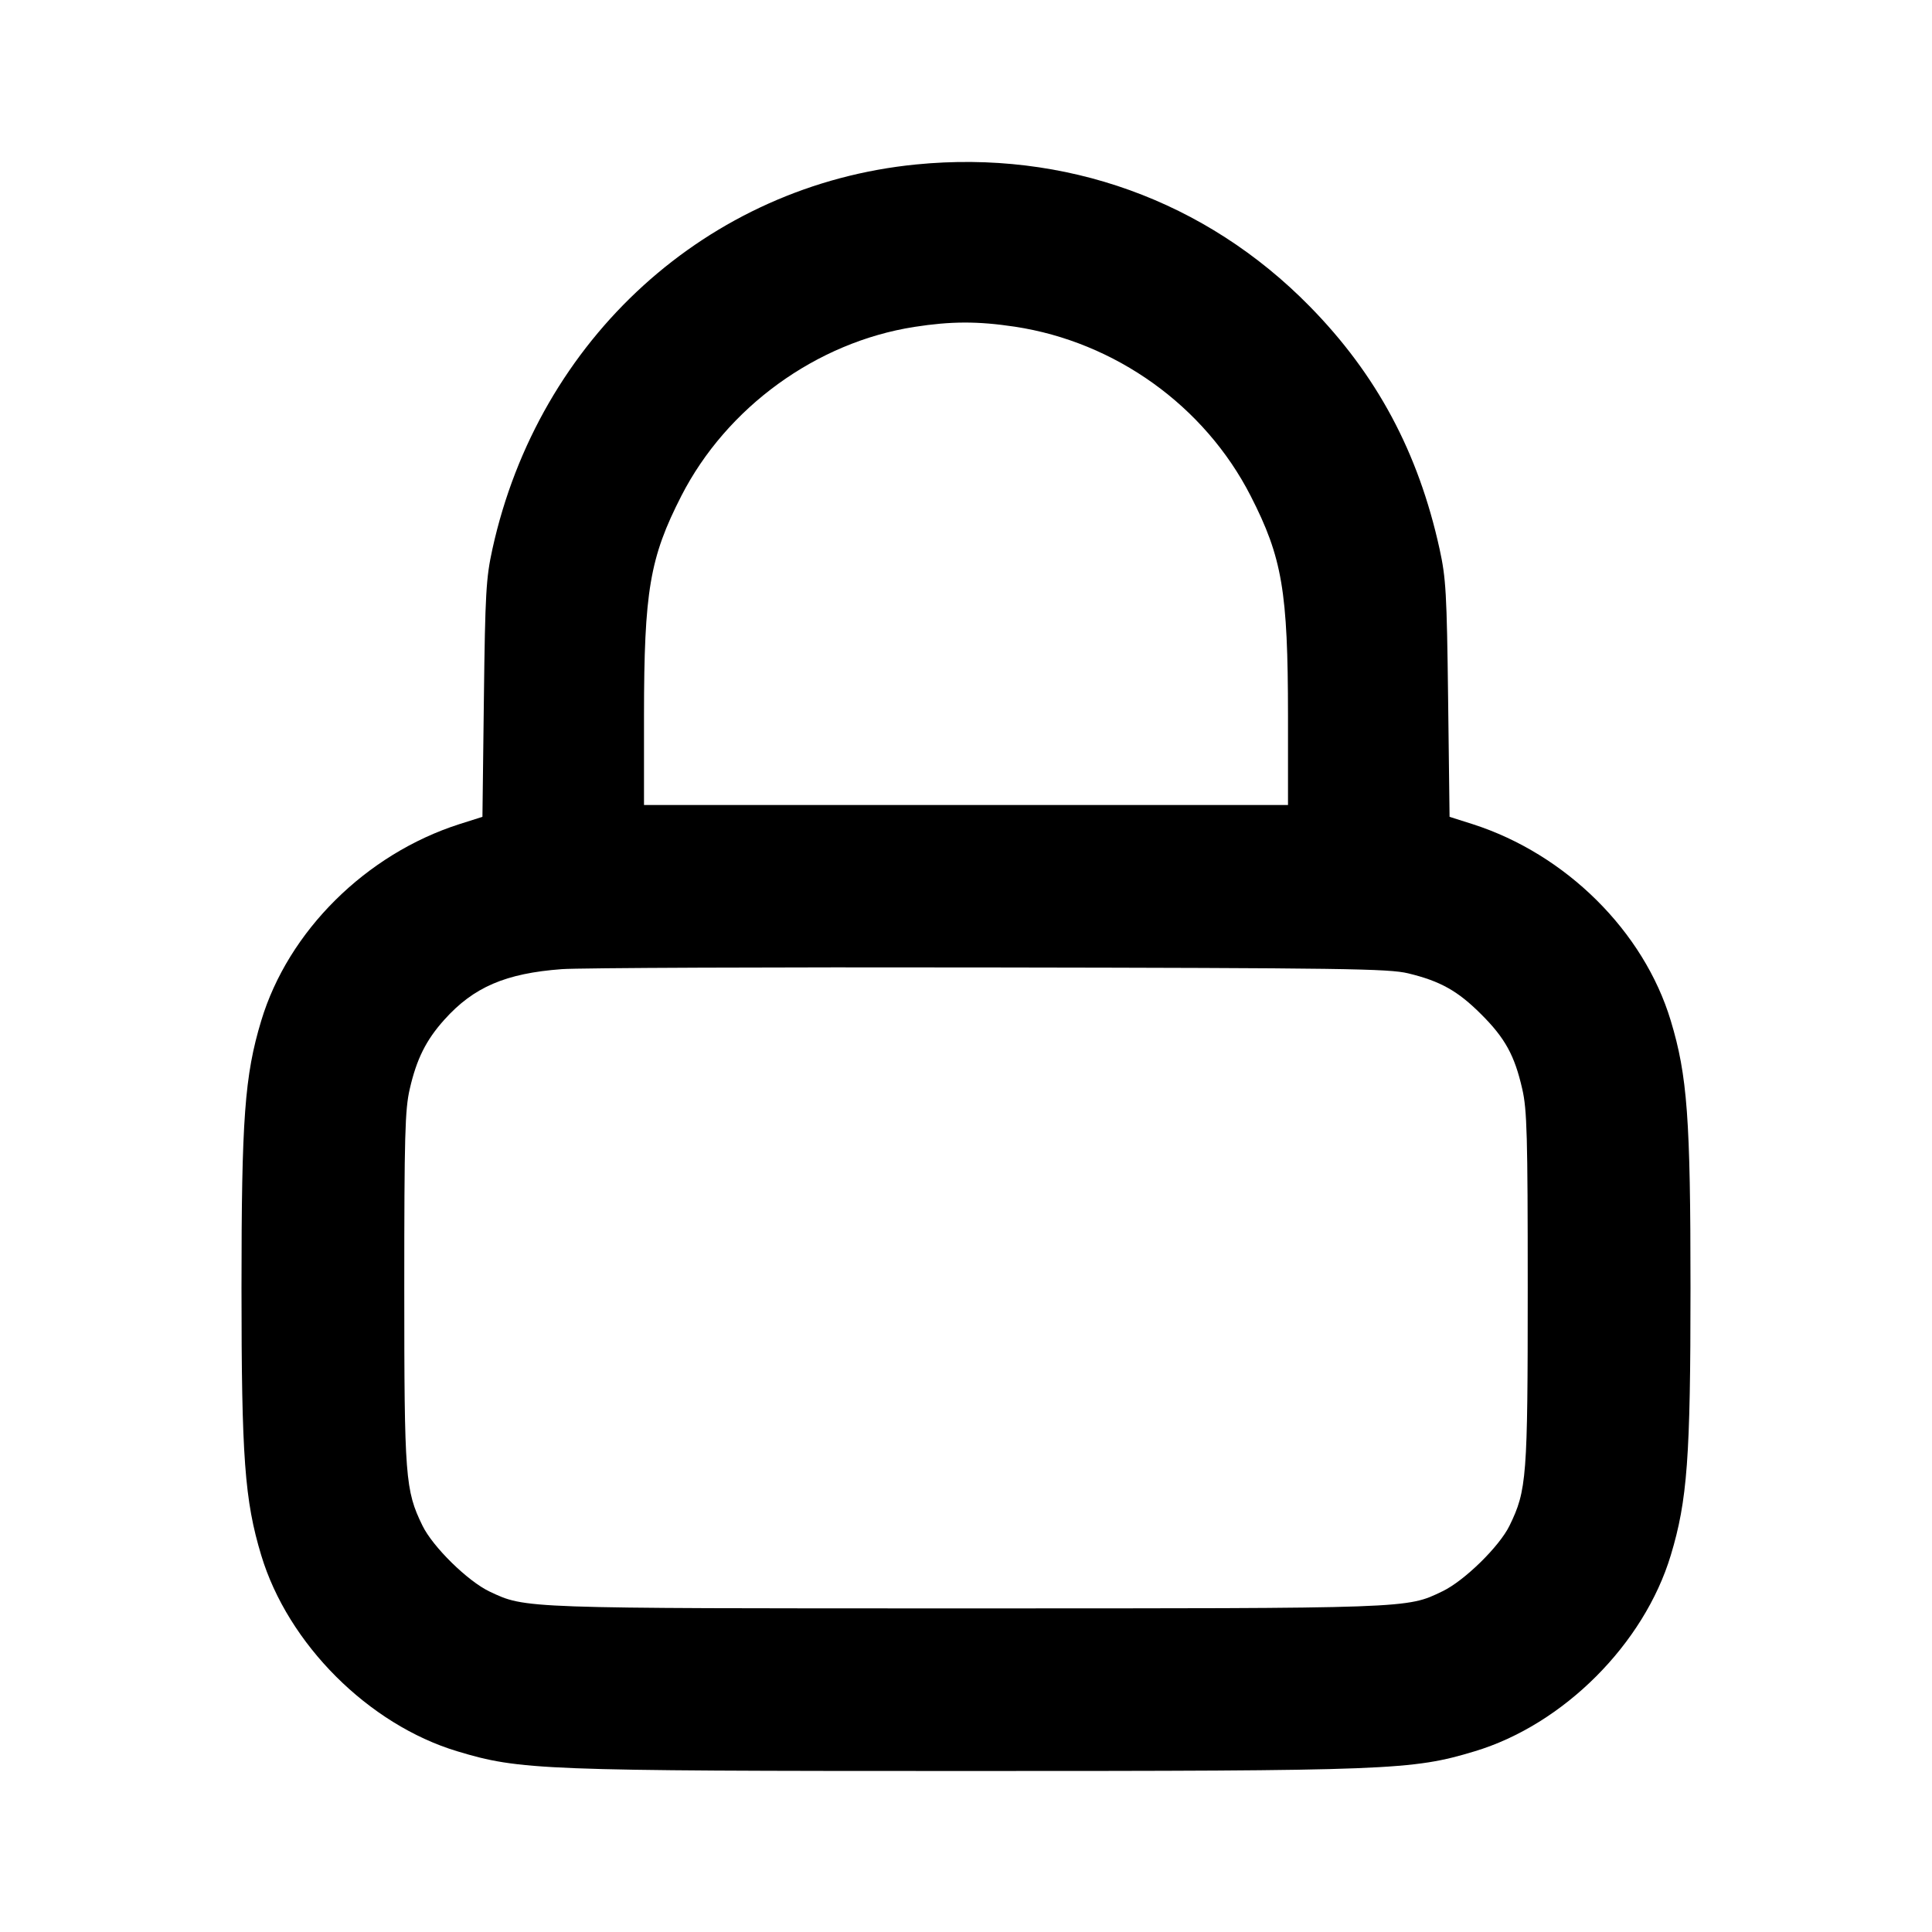 <svg width="24" height="24" viewBox="0 0 24 24" fill="none" xmlns="http://www.w3.org/2000/svg"><path d="M11.380 2.043 C 8.792 2.298,6.692 4.204,6.117 6.820 C 6.038 7.180,6.027 7.365,6.011 8.683 L 5.993 10.147 5.706 10.238 C 4.545 10.610,3.580 11.568,3.245 12.680 C 3.039 13.362,3.000 13.896,3.000 16.000 C 3.000 18.104,3.039 18.638,3.245 19.320 C 3.577 20.422,4.578 21.423,5.680 21.755 C 6.460 21.990,6.716 22.000,12.000 22.000 C 17.284 22.000,17.540 21.990,18.320 21.755 C 19.422 21.423,20.423 20.422,20.755 19.320 C 20.961 18.638,21.000 18.104,21.000 16.000 C 21.000 13.896,20.961 13.362,20.755 12.680 C 20.421 11.570,19.453 10.610,18.294 10.238 L 18.007 10.147 17.989 8.683 C 17.973 7.365,17.962 7.180,17.883 6.820 C 17.619 5.618,17.102 4.653,16.269 3.805 C 14.978 2.490,13.230 1.860,11.380 2.043 M12.605 4.058 C 13.855 4.247,14.964 5.042,15.536 6.160 C 15.929 6.929,15.999 7.342,16.000 8.890 L 16.000 10.000 12.000 10.000 L 8.000 10.000 8.000 8.890 C 8.001 7.342,8.071 6.929,8.464 6.160 C 9.028 5.059,10.142 4.251,11.358 4.061 C 11.816 3.990,12.144 3.989,12.605 4.058 M17.492 12.091 C 17.893 12.188,18.109 12.309,18.400 12.600 C 18.697 12.896,18.815 13.111,18.910 13.528 C 18.969 13.782,18.978 14.103,18.978 16.000 C 18.978 18.358,18.966 18.513,18.752 18.952 C 18.626 19.211,18.190 19.638,17.918 19.768 C 17.471 19.983,17.547 19.980,12.000 19.980 C 6.462 19.980,6.533 19.983,6.082 19.771 C 5.812 19.643,5.377 19.217,5.248 18.952 C 5.034 18.513,5.022 18.358,5.022 16.000 C 5.022 14.103,5.031 13.782,5.090 13.528 C 5.175 13.156,5.293 12.919,5.520 12.667 C 5.883 12.262,6.281 12.091,6.980 12.039 C 7.200 12.023,9.594 12.013,12.300 12.018 C 16.701 12.025,17.249 12.033,17.492 12.091 " stroke="none" fill-rule="evenodd" fill="black"></path></svg>